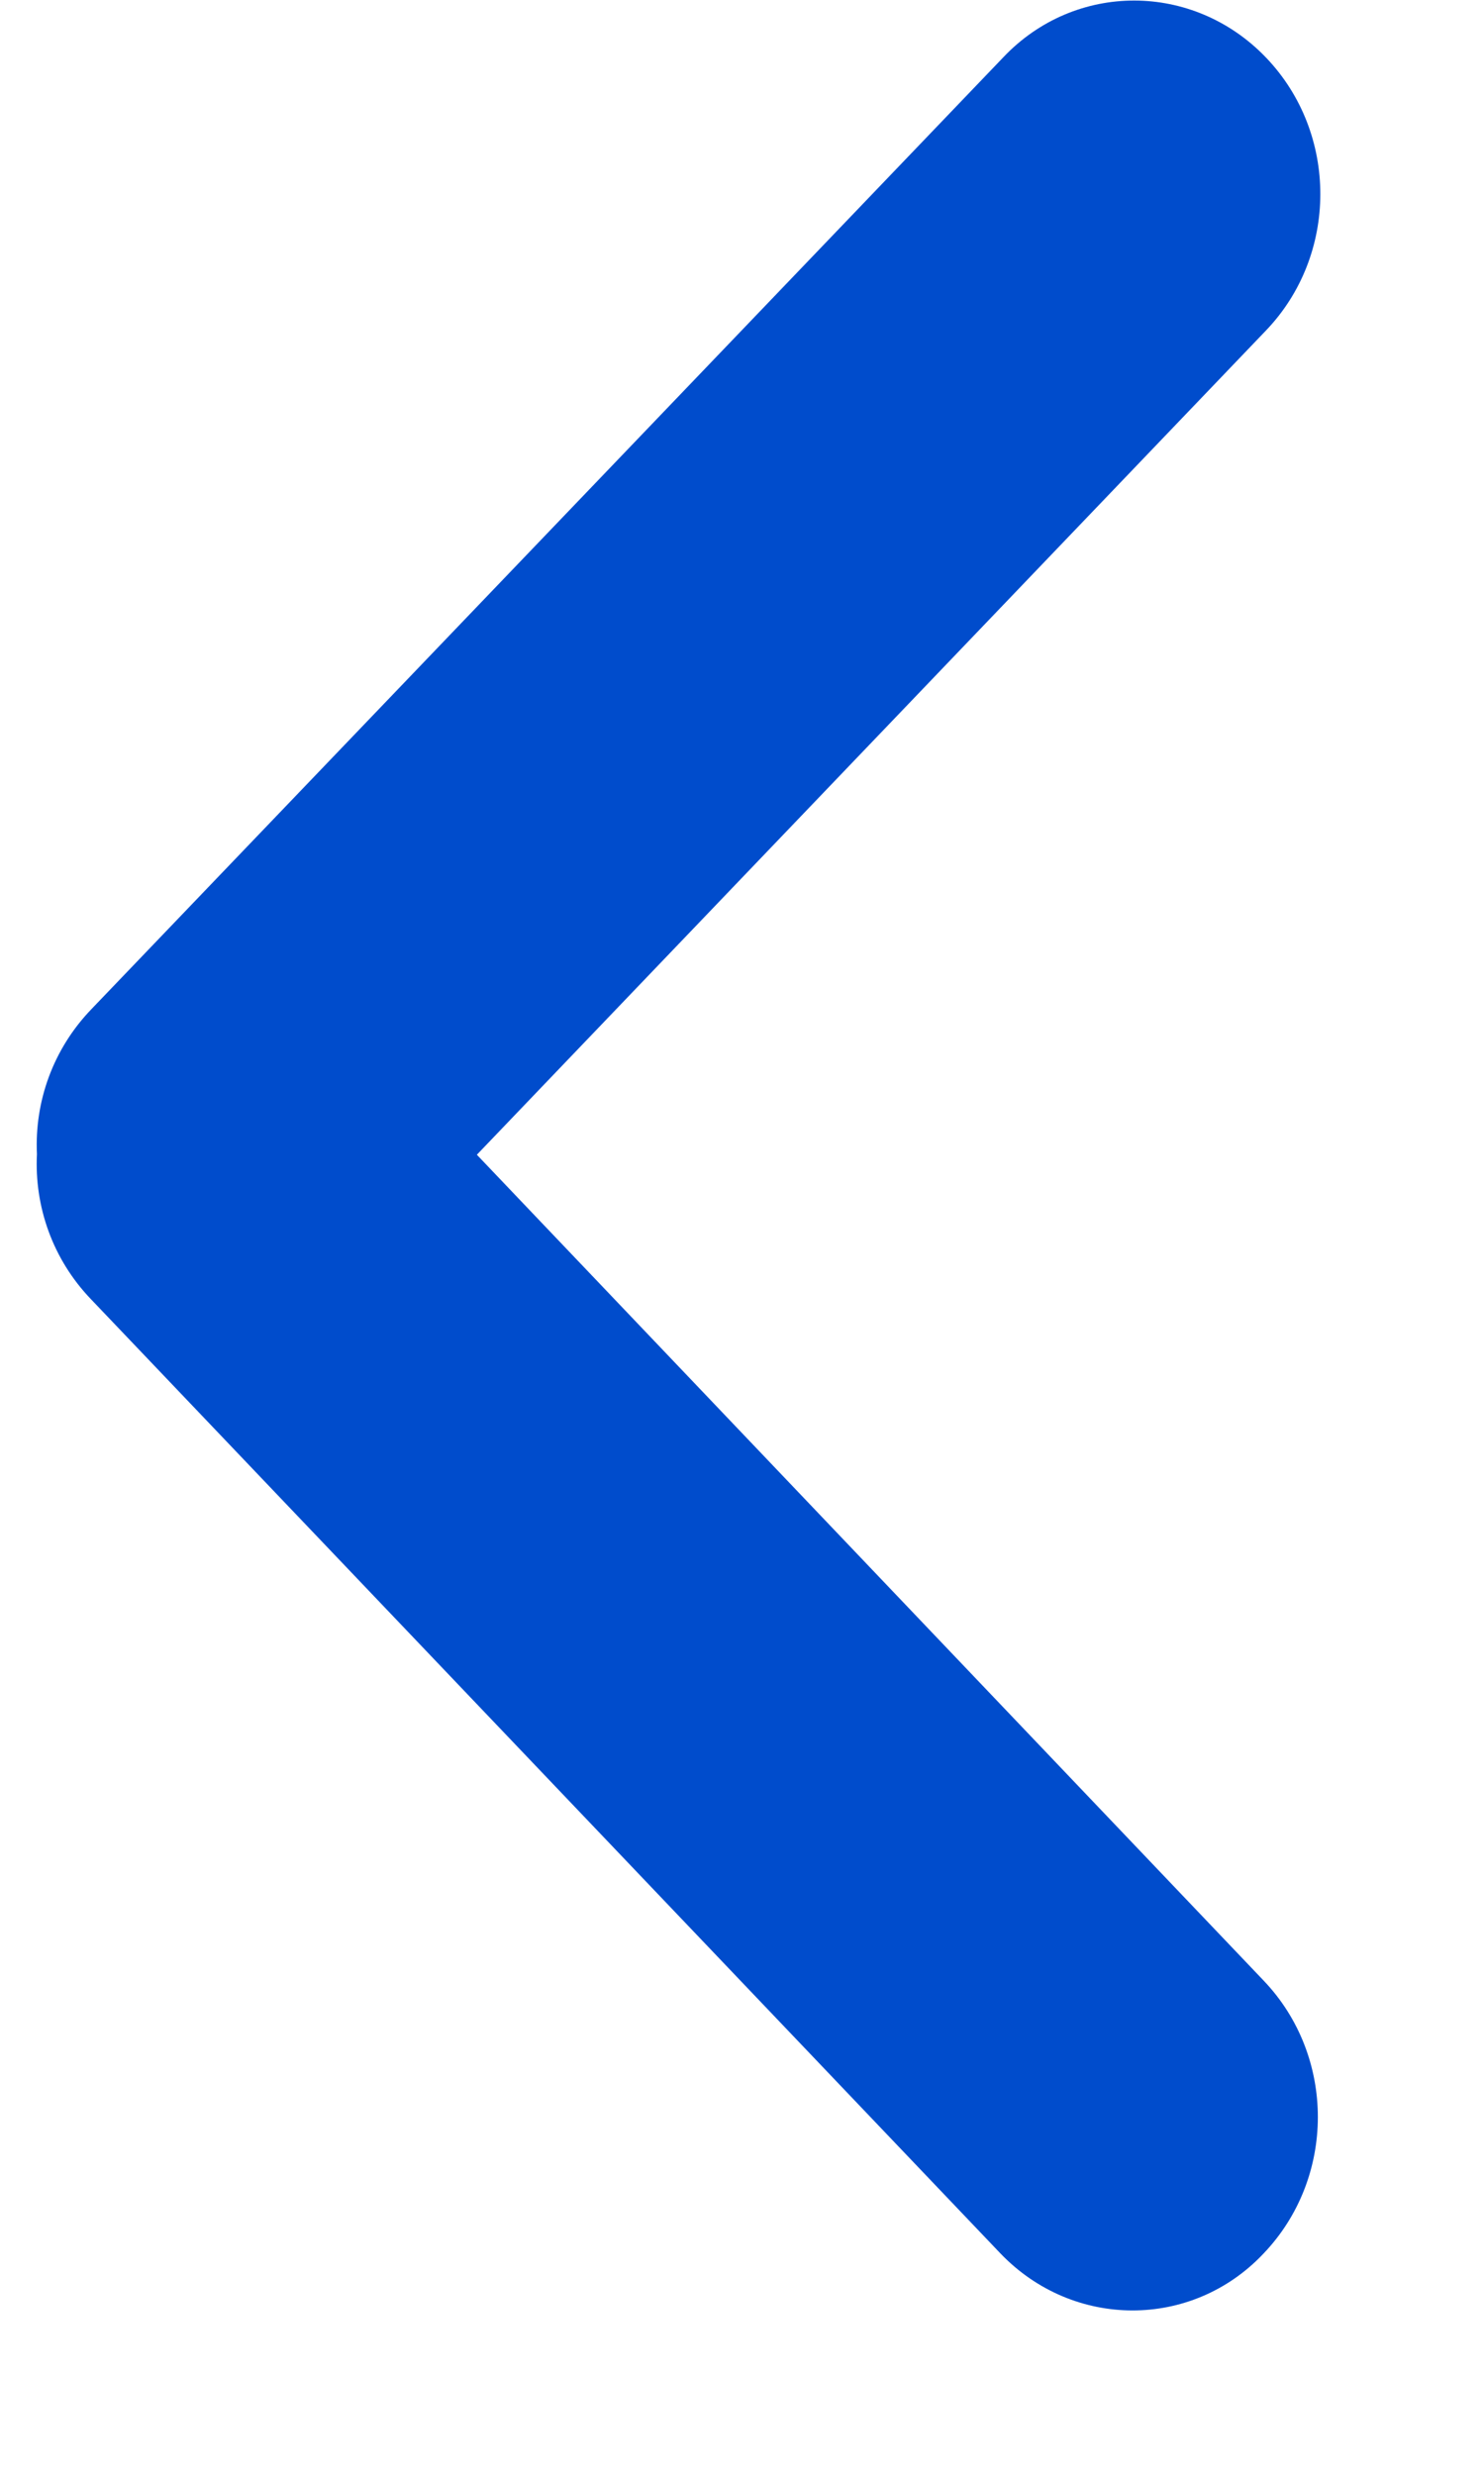 <svg width="9" height="15" viewBox="0 0 9 15" fill="none" xmlns="http://www.w3.org/2000/svg">
<path fill-rule="evenodd" clip-rule="evenodd" d="M7.663 12.004L2.892 6.999L7.676 2.005C8.117 1.547 8.118 0.808 7.678 0.349C7.237 -0.111 6.52 -0.112 6.085 0.347L0.554 6.117C0.322 6.358 0.209 6.676 0.224 6.995C0.208 7.314 0.32 7.633 0.551 7.874L6.068 13.659C6.509 14.118 7.227 14.119 7.661 13.661C8.102 13.202 8.103 12.464 7.663 12.004Z" fill="#004CCC"/>
</svg>
